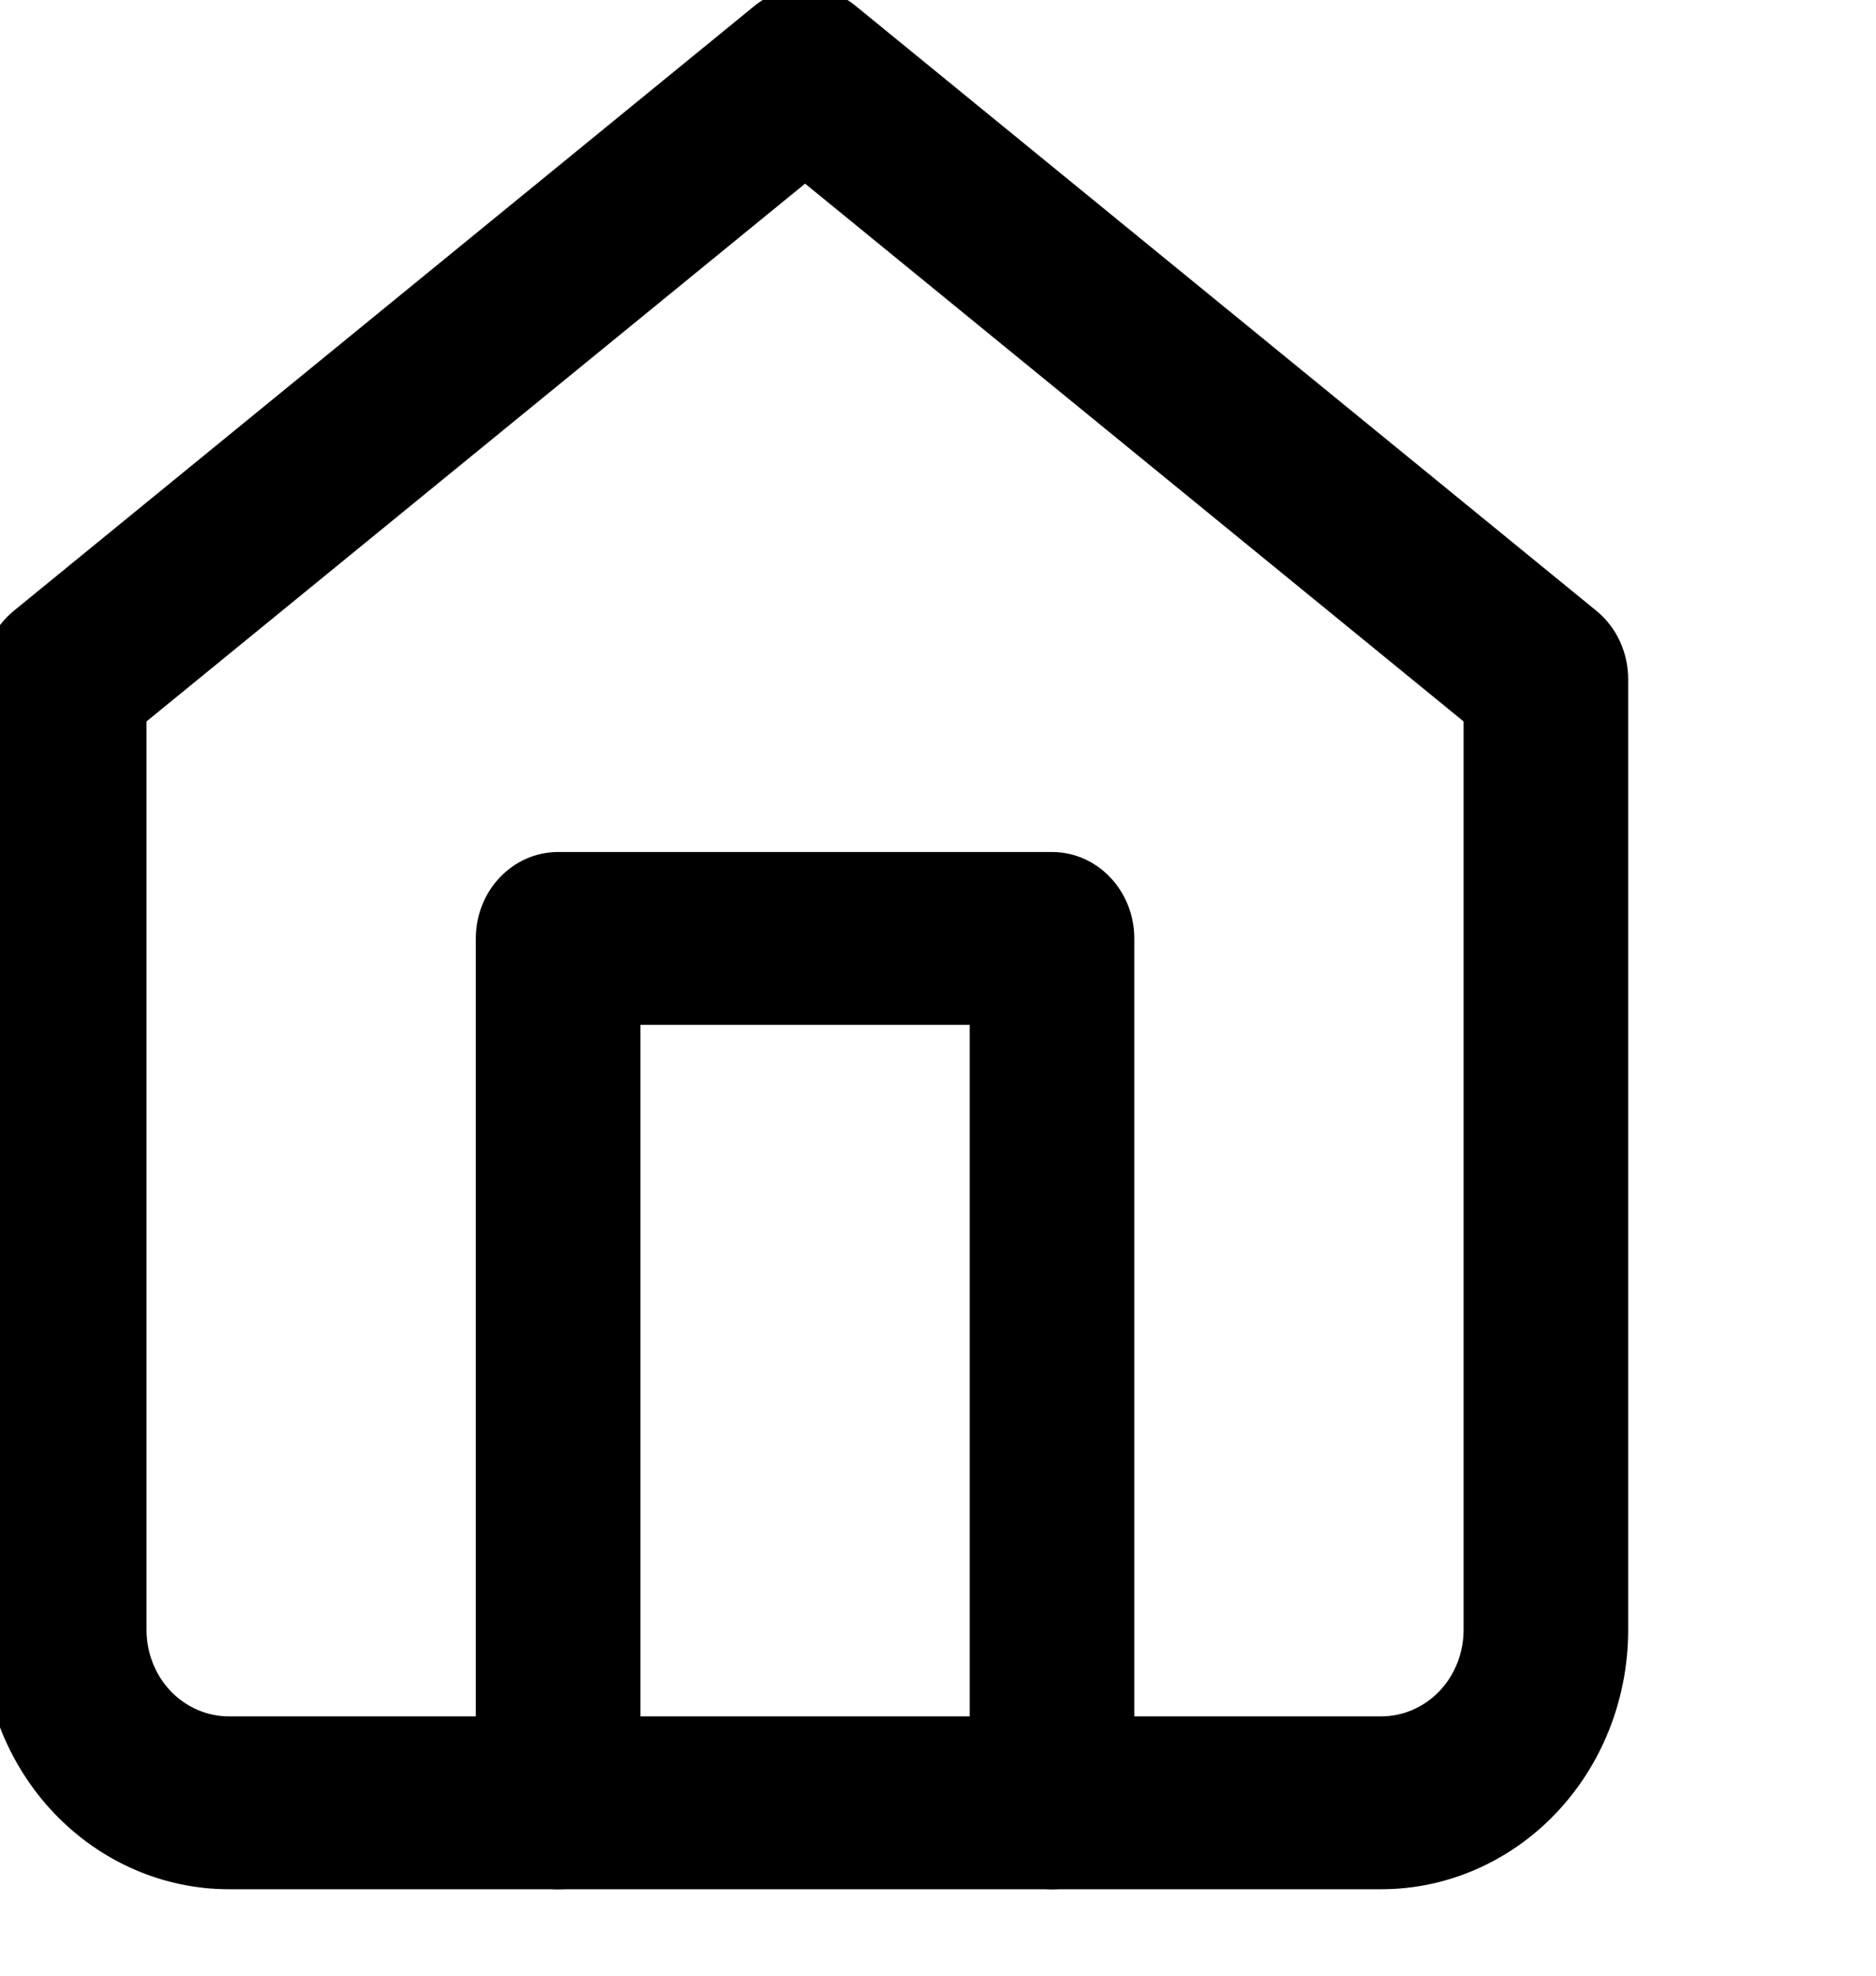 <svg width="19" height="20" viewBox="0 0 19 20" fill="none" xmlns="http://www.w3.org/2000/svg">
<path fill-rule="evenodd" clip-rule="evenodd" d="M7.642 0.059C7.943 -0.186 8.364 -0.186 8.665 0.059L16.169 6.184C16.372 6.35 16.49 6.605 16.49 6.875V16.5C16.49 17.196 16.227 17.864 15.758 18.356C15.289 18.848 14.653 19.125 13.989 19.125H2.318C1.655 19.125 1.018 18.848 0.549 18.356C0.08 17.864 -0.183 17.196 -0.183 16.5V6.875C-0.183 6.605 -0.064 6.35 0.139 6.184L7.642 0.059ZM1.484 7.303V16.5C1.484 16.732 1.572 16.955 1.728 17.119C1.885 17.283 2.097 17.375 2.318 17.375H13.989C14.21 17.375 14.422 17.283 14.579 17.119C14.735 16.955 14.823 16.732 14.823 16.5V7.303L8.154 1.859L1.484 7.303Z" fill="black"/>
<path fill-rule="evenodd" clip-rule="evenodd" d="M4.819 9.5C4.819 9.017 5.192 8.625 5.653 8.625H10.655C11.115 8.625 11.488 9.017 11.488 9.5V18.25C11.488 18.733 11.115 19.125 10.655 19.125C10.194 19.125 9.821 18.733 9.821 18.25V10.375H6.486V18.25C6.486 18.733 6.113 19.125 5.653 19.125C5.192 19.125 4.819 18.733 4.819 18.25V9.5Z" fill="black"/>
</svg>
